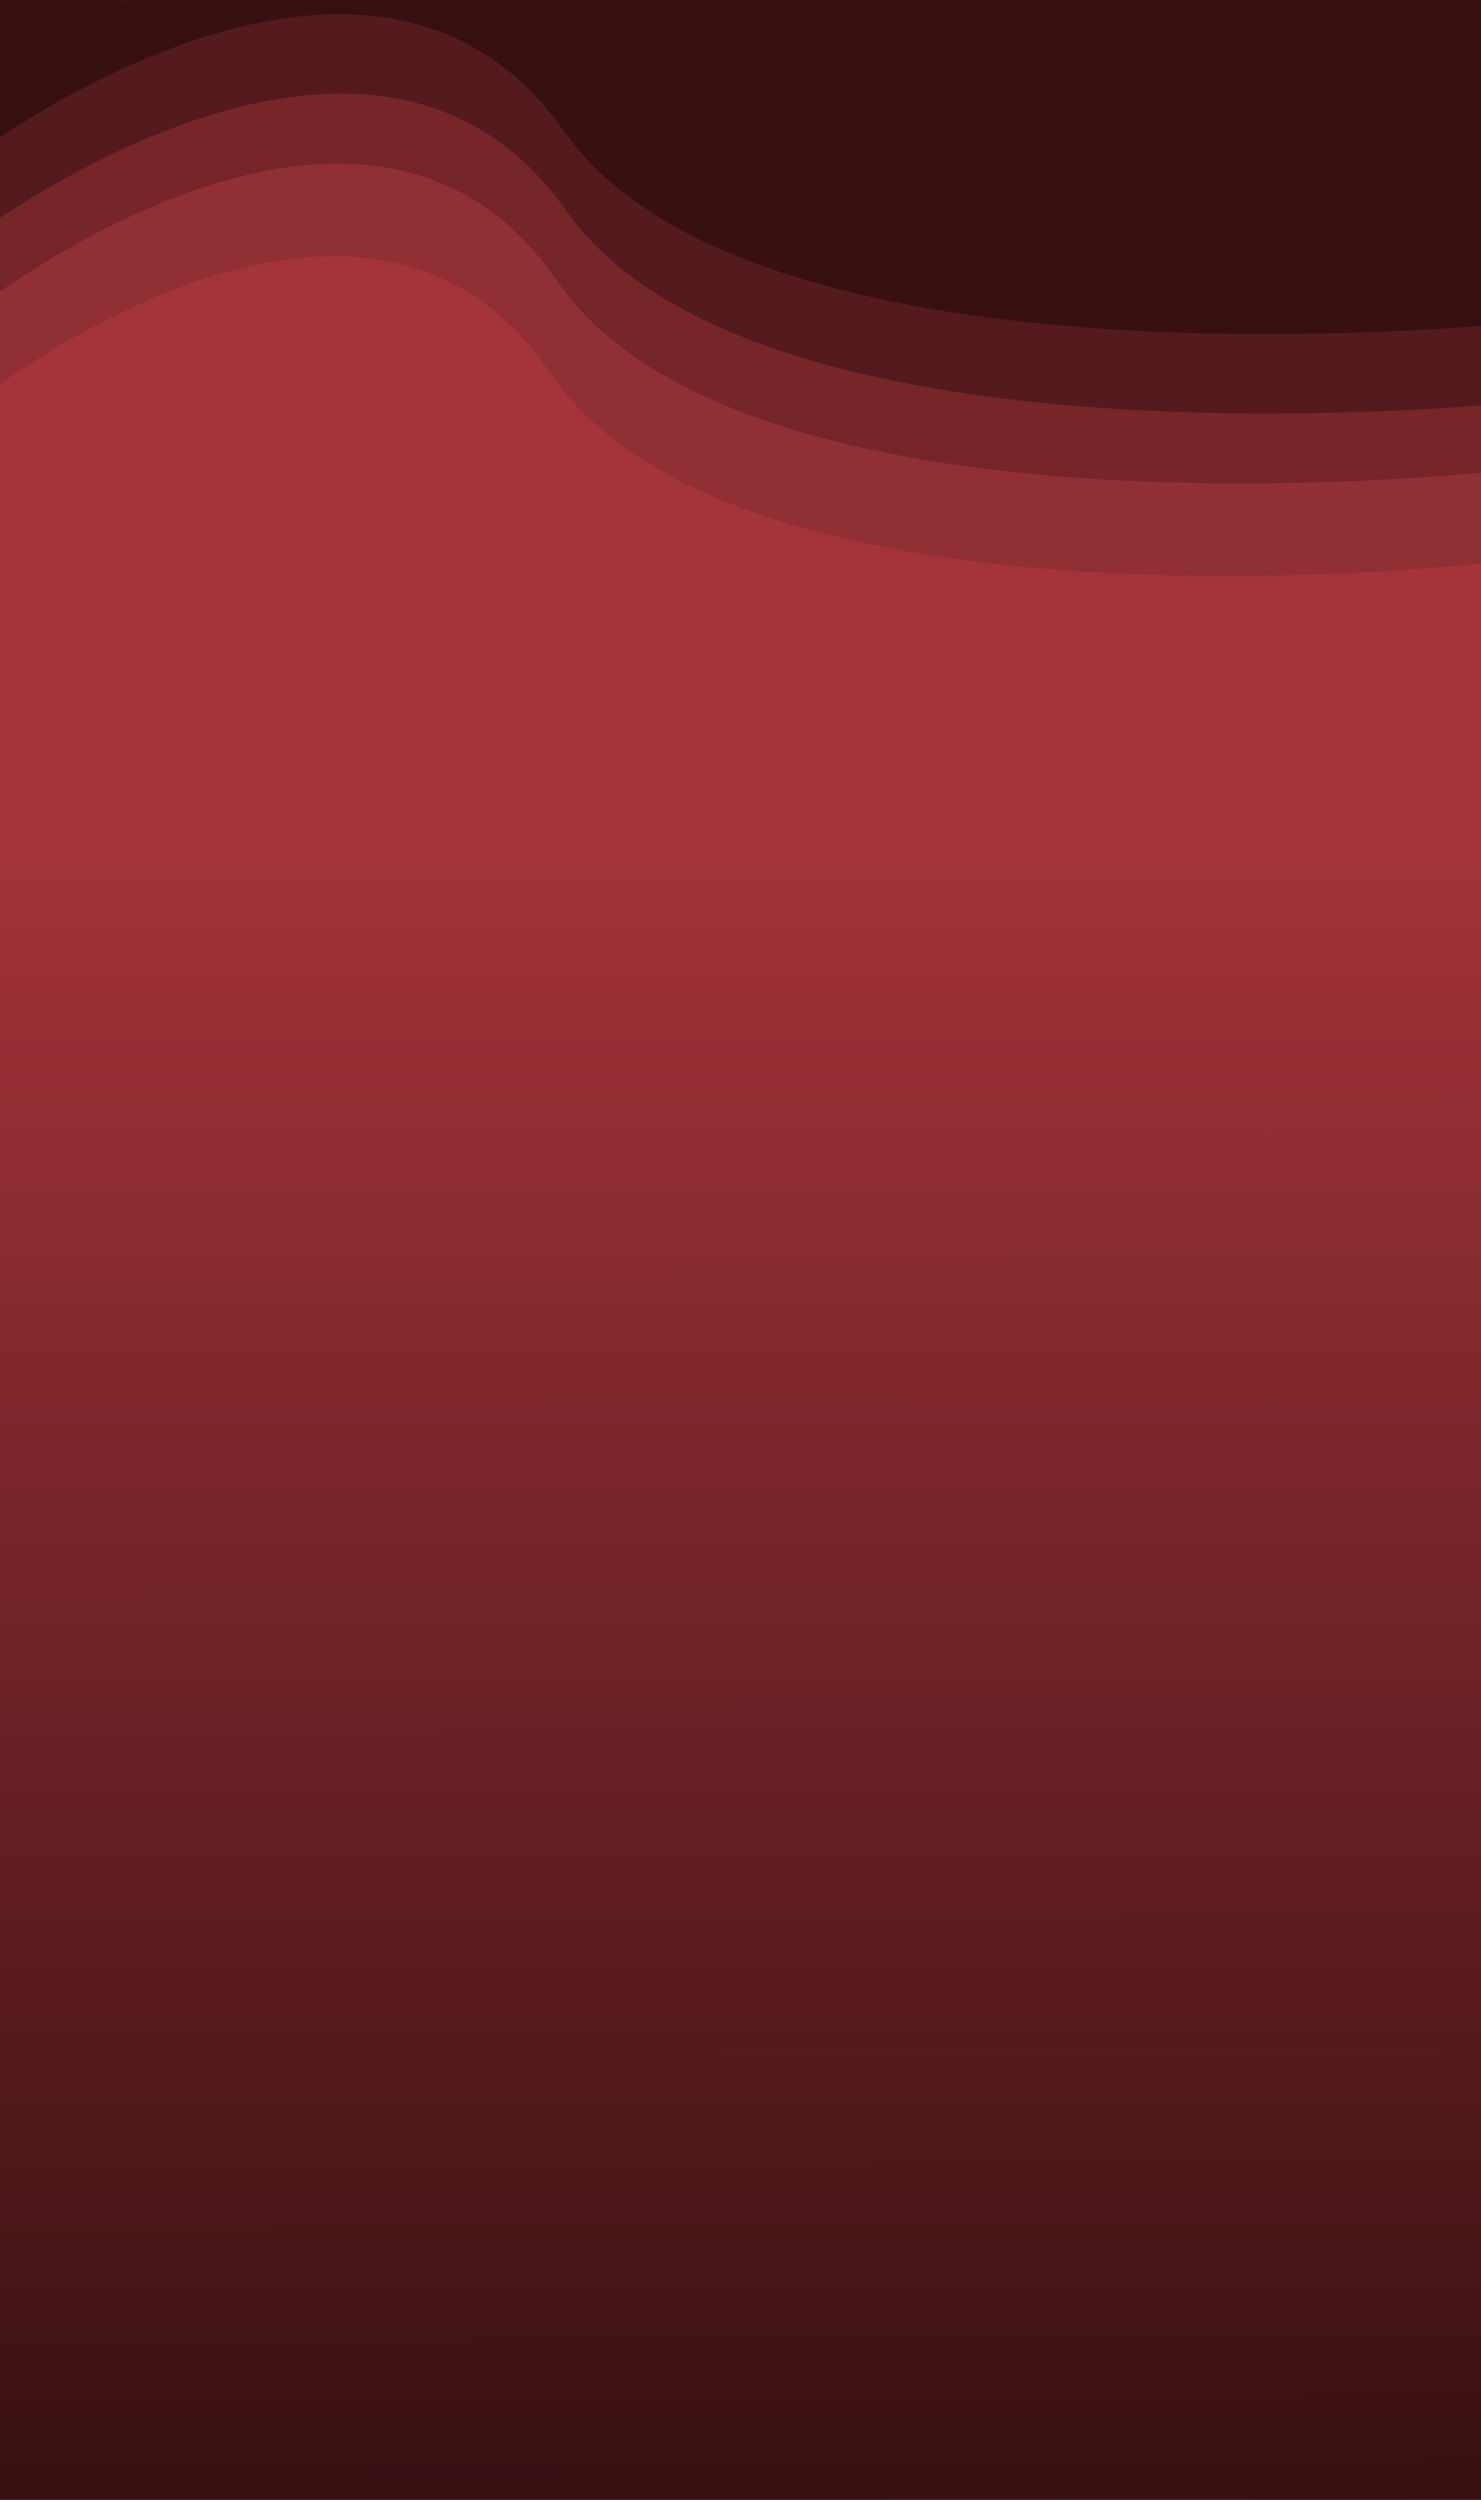 <?xml version="1.0" encoding="UTF-8" standalone="no"?>
<svg
   xmlns:dc="http://purl.org/dc/elements/1.1/"
   xmlns:cc="http://creativecommons.org/ns#"
   xmlns:rdf="http://www.w3.org/1999/02/22-rdf-syntax-ns#"
   xmlns:svg="http://www.w3.org/2000/svg"
   xmlns="http://www.w3.org/2000/svg"
   xmlns:xlink="http://www.w3.org/1999/xlink"
   xmlns:sodipodi="http://sodipodi.sourceforge.net/DTD/sodipodi-0.dtd"
   xmlns:inkscape="http://www.inkscape.org/namespaces/inkscape"
   id="SVGRoot"
   version="1.1"
   viewBox="0 0 1920 3240"
   height="3240"
   width="1920"
   sodipodi:docname="baackground.svg"
   inkscape:version="0.92.4 (5da689c313, 2019-01-14)">
  <rect x="0" y="0" width="1920" height="3240" fill="#808080" stroke="none"/>
  <sodipodi:namedview
     pagecolor="#ffffff"
     bordercolor="#666666"
     borderopacity="1"
     objecttolerance="10"
     gridtolerance="10"
     guidetolerance="10"
     inkscape:pageopacity="0"
     inkscape:pageshadow="2"
     inkscape:window-width="1920"
     inkscape:window-height="1051"
     id="namedview829"
     showgrid="false"
     inkscape:zoom="0.25438991"
     inkscape:cx="1452.3956"
     inkscape:cy="1578.9559"
     inkscape:window-x="-9"
     inkscape:window-y="-9"
     inkscape:window-maximized="1"
     inkscape:current-layer="SVGRoot" />
  <defs
     id="defs3729">
    <linearGradient
       inkscape:collect="always"
       id="linearGradient4588">
      <stop
         style="stop-color:#a5343a;stop-opacity:1;"
         offset="0"
         id="stop4584" />
      <stop
         id="stop4592"
         offset="0.939"
         style="stop-color:#381012;stop-opacity:1" />
      <stop
         style="stop-color:#a5343a;stop-opacity:0;"
         offset="1"
         id="stop4586" />
    </linearGradient>
    <linearGradient
       id="linearGradient4827-4">
      <stop
         id="stop4823"
         offset="0"
         style="stop-color:#381012;stop-opacity:1;" />
      <stop
         id="stop4825"
         offset="1"
         style="stop-color:#ebffff;stop-opacity:0.961" />
    </linearGradient>
    <linearGradient
       gradientTransform="matrix(1.025,0,0,1,-150.068,-357.905)"
       gradientUnits="userSpaceOnUse"
       y2="463.622"
       x2="2012.166"
       y1="1128.571"
       x1="682.857"
       id="linearGradient4829"
       xlink:href="#linearGradient4827-4" />
    <linearGradient
       inkscape:collect="always"
       xlink:href="#linearGradient4588"
       id="linearGradient4590"
       x1="952.065"
       y1="1055.962"
       x2="955.873"
       y2="3380.906"
       gradientUnits="userSpaceOnUse" />
  </defs>
  <g
     id="layer1"
     transform="matrix(1.006,0,0,1,-27.15,-10.706)">
    <path
       id="path4640"
       d="M -51.404,0.001 H 1922.43 l 17.505,1079.998 -1982.554,2.857 z"
       style="opacity:1;fill:url(#linearGradient4829);fill-opacity:1;stroke:#6d5a00;stroke-width:1.012px;stroke-linecap:square;stroke-linejoin:round;stroke-opacity:1"
       inkscape:connector-curvature="0" />
    <path
       d="M 459.324,-53.662 C 226.082,-54.169 -16.193,132.193 -16.193,132.193 c 0,0 -2.997,534.285 2.998,548.57 5.687,13.553 1790.754,4.067 1975.982,3.047 -0.141,-7.546 0.279,-13.069 5.346,-21.057 0.213,-1.356 -1.375,2.672 -1.705,1.891 -0.404,-0.955 -0.208,-2.064 -0.309,-3.096 -0.884,-9.057 -0.933,-7.387 3.381,-15.105 -0.051,-0.005 -0.105,-0.021 -0.17,-0.064 -0.206,-0.138 -0.857,-11.097 -0.92,-12.266 0,-5.584 0.226,-11.158 0.184,-16.744 -0.062,-5.79 -0.03,-11.581 -0.024,-17.371 6e-4,-6.668 0,-13.334 0,-20.002 9e-4,-6.68 0,-13.361 0,-20.041 V 542.812 525.715 508.572 491.428 470.715 450.803 434.297 417.152 400 380 c 0.428,0.922 0.452,0.327 0.348,-0.756 -1.403,-1.939 -2.663,-3.893 -3.061,-4.898 -0.955,-2.414 -0.573,-5.159 -0.859,-7.738 0.54,-5.942 0.266,-3.229 0.797,-8.143 0.503,-4.657 1.713,-8.44 3.35,-11.414 C 1790.814,363.125 972.151,418.125 748.182,97.908 669.496,-14.592 565.344,-53.432 459.324,-53.662 Z M 1971.512,642.691 c -0.399,0.381 -0.782,0.774 -1.119,1.209 -0.297,0.384 -0.369,1.211 -0.486,1.822 0.466,-0.846 1.043,-1.956 1.605,-3.031 z m 27.215,8.951 c -0.056,0.133 -0.108,0.268 -0.164,0.4 0.054,-0.08 0.106,-0.161 0.16,-0.24 z m -0.279,15.836 c -0.533,1.757 -1.16,3.441 -2.062,5.979 -0.1,0.605 -0.304,1.2 -0.299,1.812 0,0.184 0.488,-0.014 0.525,0.166 0.169,0.807 0.274,1.627 0.363,2.447 0.304,2.796 0.324,3.918 0.336,5.742 0.178,-9.8e-4 0.852,-0.004 0.852,-0.004 z"
       style="fill:#381012;fill-opacity:1;stroke:#000000;stroke-width:1.024px;stroke-linecap:butt;stroke-linejoin:miter;stroke-opacity:0"
       id="path4616-4"
       inkscape:connector-curvature="0" />
    <path
       d="M 465.037,29.195 C 231.794,28.689 -10.479,215.051 -10.479,215.051 c 0,0 -2.999,534.285 2.996,548.57 5.53,13.178 1693.322,4.573 1957.916,3.145 1.046,-2.185 2.096,-4.368 3.471,-6.326 -0.093,-4.504 0.348,-7.161 2.012,-11.252 0.143,-0.939 0.268,-1.848 0.229,-2.49 0.559,-2.567 0.718,-5.258 1.621,-7.719 -0.127,-1.459 -0.321,-2.919 -0.467,-4.328 1.704,-3.778 3.079,-7.725 4.979,-11.402 -0.18,0.187 -0.352,0.378 -0.514,0.58 -1.988,2.49 -0.949,4.469 -1.652,-2.314 0.426,-1.262 1.364,-6.324 3.211,-10.236 -0.01,-0.299 0.025,-0.681 0,-0.898 -0.136,-1.012 -0.224,-2.03 -0.336,-3.045 -0.591,-6.237 -0.092,-12.497 -0.084,-18.746 -0.249,-10.257 -0.845,-16.25 5.234,-25.834 0.213,-1.356 -1.375,2.672 -1.705,1.891 -0.404,-0.955 -0.208,-2.064 -0.309,-3.096 -0.884,-9.057 -0.933,-7.387 3.381,-15.105 -0.051,-0.005 -0.105,-0.021 -0.17,-0.064 -0.206,-0.138 -0.857,-11.097 -0.92,-12.266 0,-5.584 0.226,-11.158 0.184,-16.744 -0.062,-5.79 -0.03,-11.581 -0.024,-17.371 6e-4,-6.668 0,-13.334 0,-20.002 9e-4,-6.68 0,-13.361 0,-20.041 V 542.812 525.715 508.572 491.428 470.715 450.803 434.297 430.475 C 1777.492,447.214 975.207,497.179 753.896,180.764 675.211,68.264 571.057,29.426 465.037,29.195 Z M 1971.512,642.691 c -0.399,0.381 -0.782,0.774 -1.119,1.209 -0.297,0.384 -0.369,1.211 -0.486,1.822 0.466,-0.846 1.043,-1.956 1.605,-3.031 z"
       style="fill:#541a1d;fill-opacity:1;stroke:#000000;stroke-width:1.024px;stroke-linecap:butt;stroke-linejoin:miter;stroke-opacity:0"
       id="path4616"
       inkscape:connector-curvature="0"
       sodipodi:nodetypes="sccccccccccccccccccccccccsccccccccsscccc" />
    <path
       d="M 467.686,132.053 C 234.443,131.546 -7.832,317.908 -7.832,317.908 c -2e-7,0 -2.999,534.285 2.996,548.57 5.438,12.957 1640.389,4.838 1947.25,3.201 -0.222,-4.35 0.431,-8.791 0.654,-13.445 -0.191,-5.45 -0.276,-10.896 -0.233,-16.35 0.062,-6.861 0.025,-13.723 0.018,-20.584 v -16.441 c -10e-5,-0.967 10e-5,-1.935 0,-2.902 -4e-4,-4.291 1.645,-11.798 4.385,-14.957 0.526,-0.607 1.037,-1.144 1.543,-1.674 -0.618,-3.638 -0.437,-10.36 -0.385,-12.523 1.901,-3.409 3.275,-7.184 5.508,-10.363 -0.093,-4.504 0.348,-7.161 2.012,-11.252 0.143,-0.939 0.268,-1.848 0.229,-2.49 0.559,-2.569 0.718,-5.261 1.623,-7.723 -0.127,-1.458 -0.323,-2.916 -0.469,-4.324 1.704,-3.778 3.079,-7.725 4.979,-11.402 -0.18,0.187 -0.352,0.378 -0.514,0.58 -1.988,2.49 -0.949,4.469 -1.652,-2.314 0.426,-1.262 1.364,-6.324 3.211,-10.236 -0.01,-0.299 0.025,-0.681 0,-0.898 -0.136,-1.012 -0.224,-2.03 -0.336,-3.045 -0.591,-6.237 -0.092,-12.497 -0.084,-18.746 -0.249,-10.257 -0.845,-16.25 5.234,-25.834 0.213,-1.356 -1.375,2.672 -1.705,1.891 -0.404,-0.955 -0.208,-2.064 -0.309,-3.096 -0.884,-9.057 -0.933,-7.387 3.381,-15.105 -0.051,-0.005 -0.105,-0.021 -0.17,-0.064 -0.206,-0.138 -0.857,-11.097 -0.92,-12.266 0,-5.584 0.226,-11.158 0.184,-16.744 -0.062,-5.79 -0.03,-11.581 -0.024,-17.371 6e-4,-6.668 0,-13.334 0,-20.002 9e-4,-6.68 0,-13.361 0,-20.041 V 542.812 533.568 C 1772.452,550.543 976.76,598.473 756.543,283.621 677.857,171.121 573.705,132.283 467.686,132.053 Z M 1971.512,642.691 c -0.399,0.381 -0.782,0.774 -1.119,1.209 -0.297,0.384 -0.369,1.211 -0.486,1.822 0.466,-0.846 1.043,-1.956 1.605,-3.031 z m -17.207,135.385 c -0.224,0.107 -0.458,0.219 -0.838,0.404 -0.239,0.37 -0.479,0.74 -0.719,1.109 0.65,-0.544 1.176,-0.959 1.551,-1.254 0,-0.087 0,-0.173 0.01,-0.26 z m 97.897,33.347 c -1368.134,179.052 -684.067,89.526 0,0 z"
       style="fill:#762529;fill-opacity:1;stroke:#000000;stroke-width:1.024px;stroke-linecap:butt;stroke-linejoin:miter;stroke-opacity:0"
       id="path4569-9-0"
       inkscape:connector-curvature="0"
       sodipodi:nodetypes="sccccccccccccccccccccccccccccccccsccsscccccccccccc" />
    <path
       d="M 463.117,222.717 C 235.801,222.21 -0.316,408.572 -0.316,408.572 c 0,0 -2.921,534.285 2.922,548.57 C 307.99,891.226 1951.849,1152.374 1945.357,892.322 c 0.161,-3.843 0.427,-7.679 0.438,-11.525 -5.077,-7.973 -3.142,-15.898 -2.727,-24.562 -0.191,-5.45 -0.276,-10.896 -0.233,-16.35 0.062,-6.861 0.025,-13.723 0.018,-20.584 v -16.441 c -10e-5,-0.967 10e-5,-1.935 0,-2.902 -4e-4,-4.291 1.645,-11.798 4.385,-14.957 0.526,-0.607 1.037,-1.144 1.543,-1.674 -0.618,-3.638 -0.437,-10.36 -0.385,-12.523 1.901,-3.409 3.275,-7.184 5.508,-10.363 -0.093,-4.504 0.348,-7.161 2.012,-11.252 0.143,-0.939 0.268,-1.848 0.229,-2.49 0.559,-2.569 0.718,-5.261 1.623,-7.723 -0.127,-1.458 -0.323,-2.916 -0.469,-4.324 1.704,-3.778 3.079,-7.725 4.979,-11.402 -0.18,0.187 -0.352,0.378 -0.514,0.58 -1.988,2.49 -0.949,4.469 -1.652,-2.314 0.426,-1.262 1.364,-6.324 3.211,-10.236 -0.01,-0.299 0.025,-0.681 0,-0.898 -0.136,-1.012 -0.224,-2.03 -0.336,-3.045 -0.591,-6.237 -0.092,-12.497 -0.084,-18.746 -0.246,-10.15 -0.822,-16.13 5.057,-25.541 l 0.01,-0.391 c -0.391,0.587 -1.294,2.56 -1.535,1.988 -0.404,-0.955 -0.208,-2.064 -0.309,-3.096 -0.768,-7.868 -0.723,-7.96 2.082,-12.824 l 0.242,-14.076 c 0,-0.08 -0.031,-0.487 -0.033,-0.535 0,-4.703 0.153,-9.399 0.178,-14.102 C 1967.399,620.15 989.882,734.066 744.635,374.285 667.948,261.785 566.443,222.947 463.117,222.717 Z M 1954.305,778.076 c -0.224,0.107 -0.458,0.219 -0.838,0.404 -0.239,0.37 -0.479,0.74 -0.719,1.109 0.65,-0.544 1.176,-0.959 1.551,-1.254 0,-0.087 0,-0.173 0.01,-0.26 z"
       style="fill:#902f34;fill-opacity:1;stroke:#000000;stroke-width:1.011px;stroke-linecap:butt;stroke-linejoin:miter;stroke-opacity:0"
       id="path4569-9"
       inkscape:connector-curvature="0"
       sodipodi:nodetypes="sccccccccccccccccccccccccccccccccsscccccc" />
    <path
       d="M 457.955,342.717 C 233.33,342.21 0.008,528.572 0.008,528.572 c 0,0 -2.887,534.285 2.887,548.57 C 8.668,1091.428 1939.936,1080 1939.936,1080 l 3.471,-204.4 c -1.904,-6.254 -0.663,-12.583 -0.338,-19.365 -0.191,-5.45 -0.276,-10.896 -0.233,-16.35 0.062,-6.861 0.025,-13.723 0.018,-20.584 v -16.441 c -10e-5,-0.967 10e-5,-1.935 0,-2.902 -2e-4,-2.842 0.733,-7.076 2.016,-10.541 L 1945.709,740 c 0,0 -967.077,114.285 -1209.568,-245.715 -75.778,-112.5 -176.083,-151.338 -278.186,-151.568 z"
       style="fill:#a5343a;fill-opacity:1;stroke:#000000;stroke-width:1.005px;stroke-linecap:butt;stroke-linejoin:miter;stroke-opacity:0"
       id="path4569"
       inkscape:connector-curvature="0" />
  </g>
  <path
     style="fill:url(#linearGradient4590);stroke:#000000;stroke-width:1px;stroke-linecap:butt;stroke-linejoin:miter;stroke-opacity:0.005;fill-opacity:1"
     d="M -1.904,1048.346 0,3247.617 l 1930.788,1.904 -5.712,-2180.229 z"
     id="path4534"
     inkscape:connector-curvature="0" />
  <path
     style="fill:#381012;fill-opacity:1;stroke:#000000;stroke-width:1px;stroke-linecap:butt;stroke-linejoin:miter;stroke-opacity:0"
     d="m 624.555,-6.542 144.714,169.468 c 0,0 135.193,104.727 169.468,119.96 34.274,15.233 786.406,110.44 786.406,110.44 l 196.125,-22.85 5.712,-394.155 z"
     id="path4594"
     inkscape:connector-curvature="0" />
</svg>
